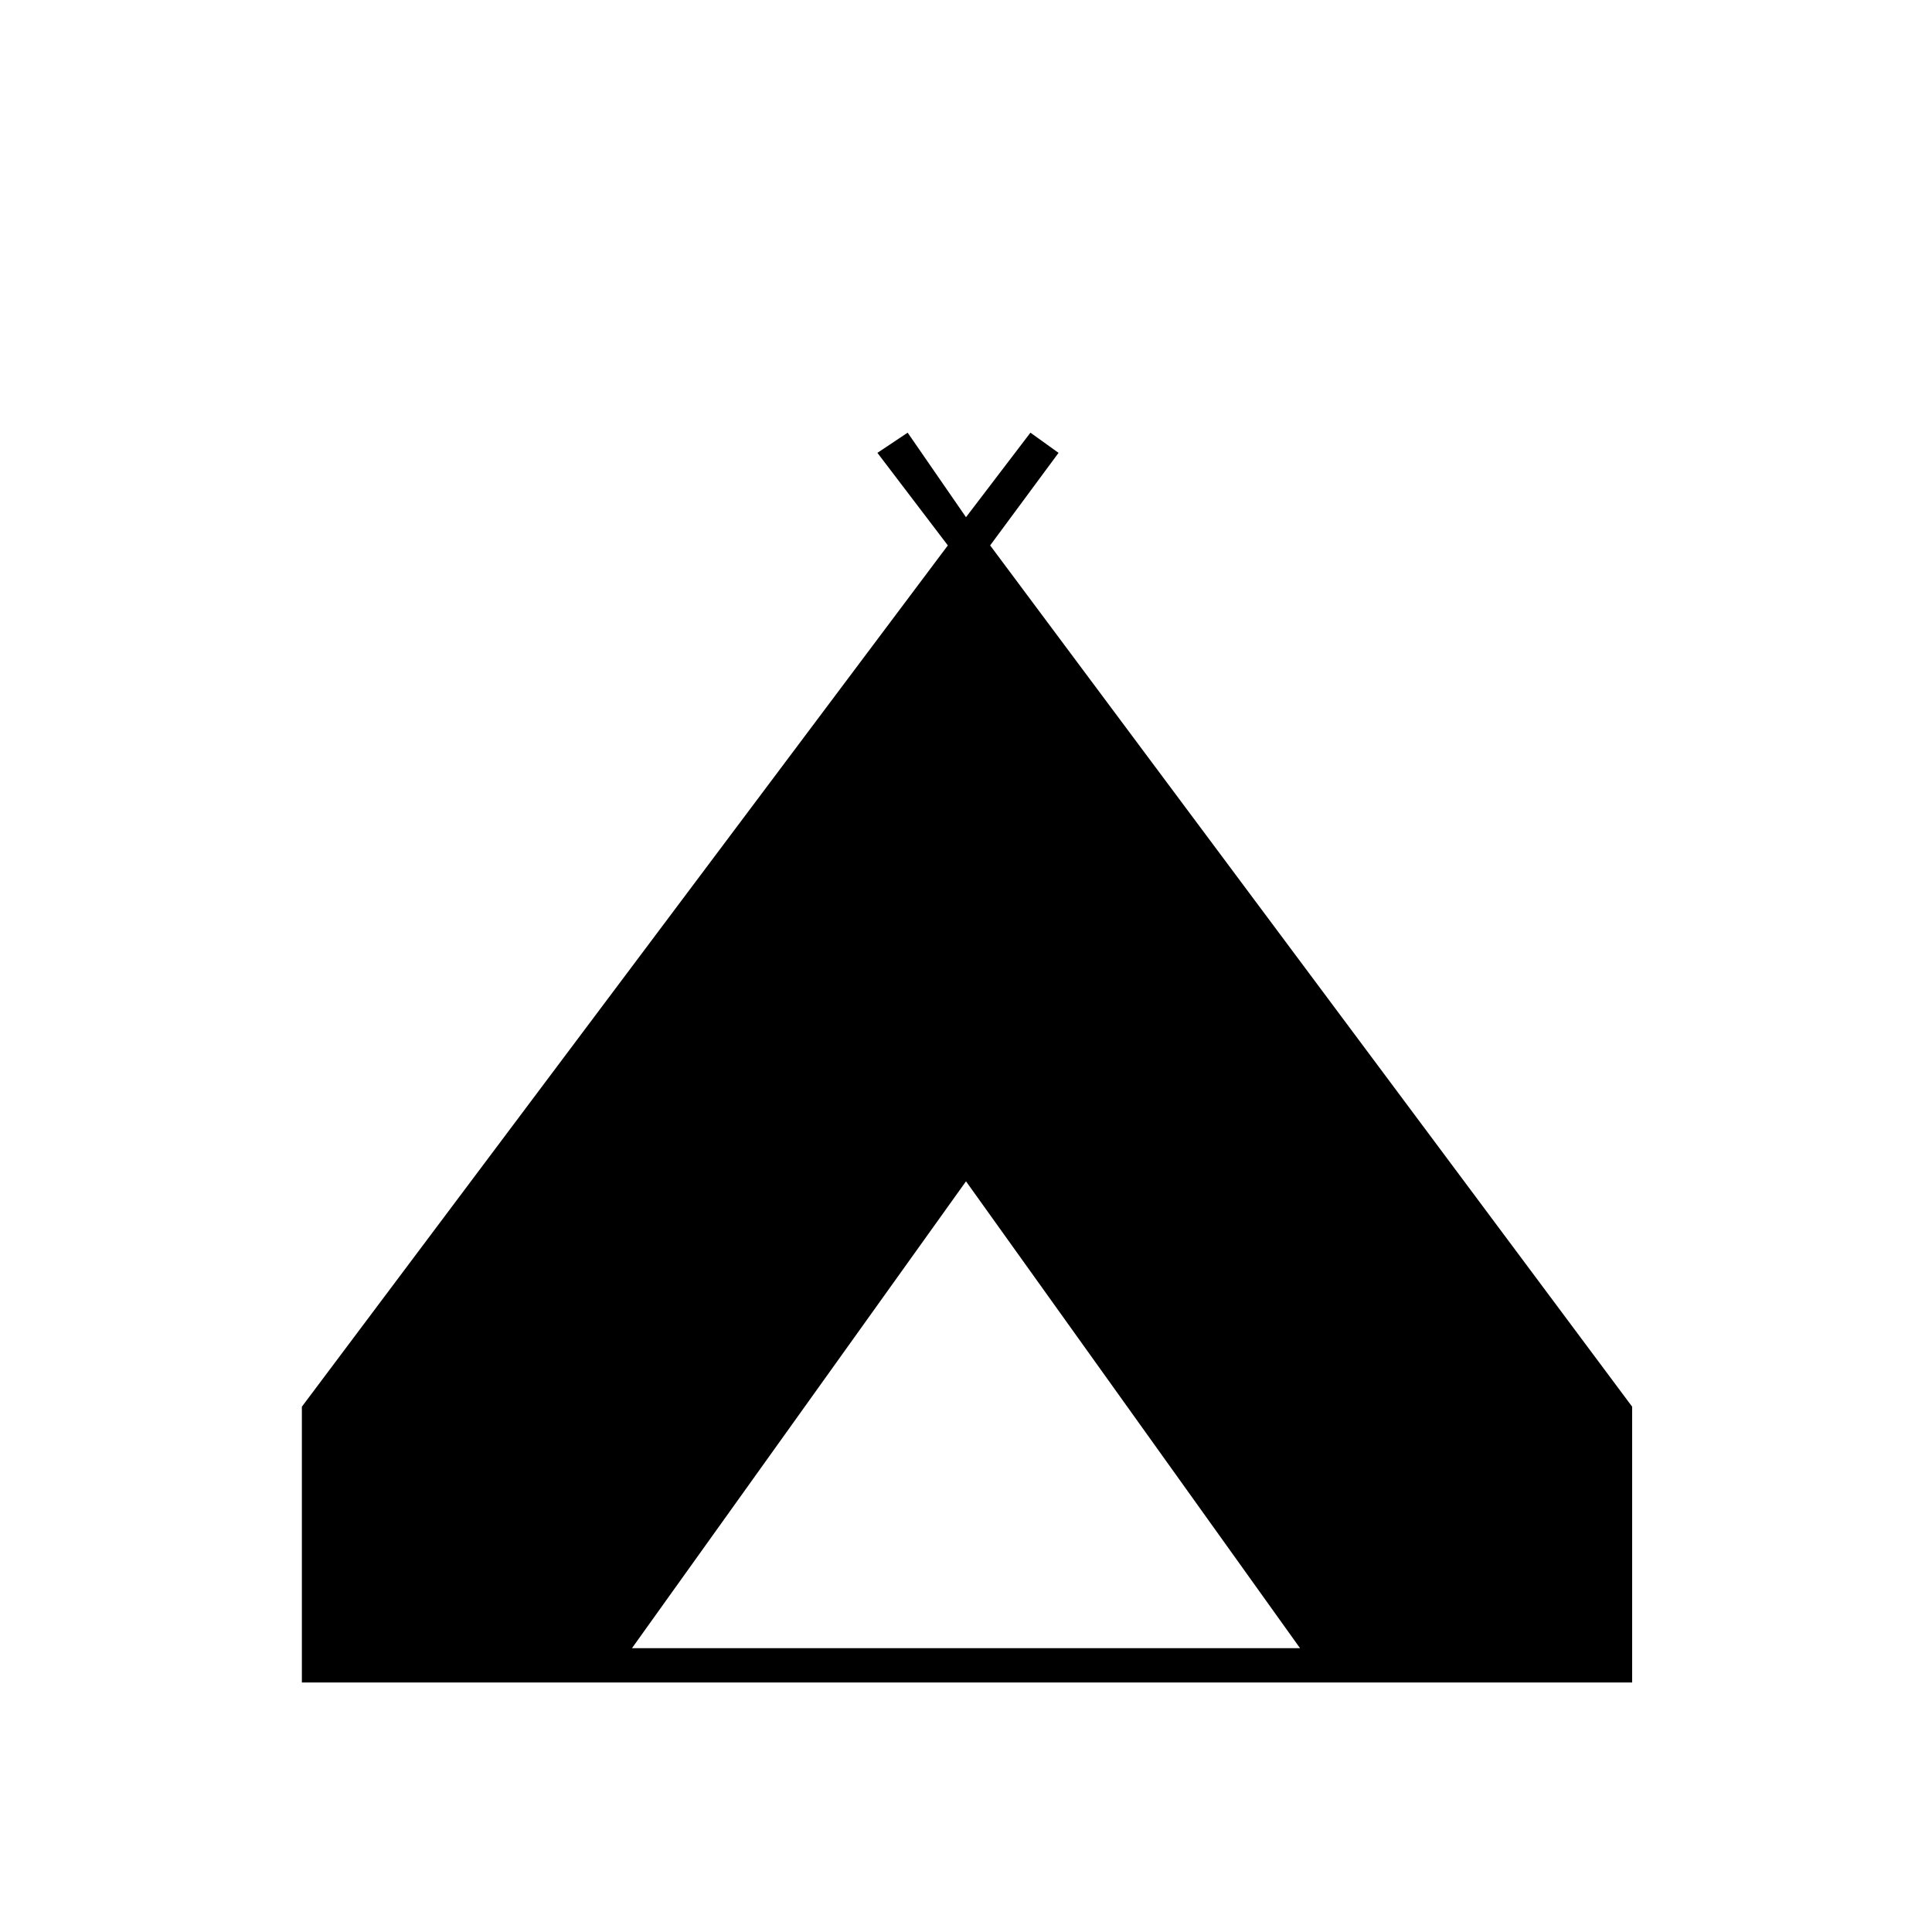 <svg xmlns="http://www.w3.org/2000/svg" height="20" width="20"><path d="M3.125 17.417v-2.855l6.687-8.916-.729-.958.313-.209.604.875.667-.875.291.209-.708.958 6.646 8.916v2.855Zm3.417-.355h6.916L10 12.229Z"/></svg>